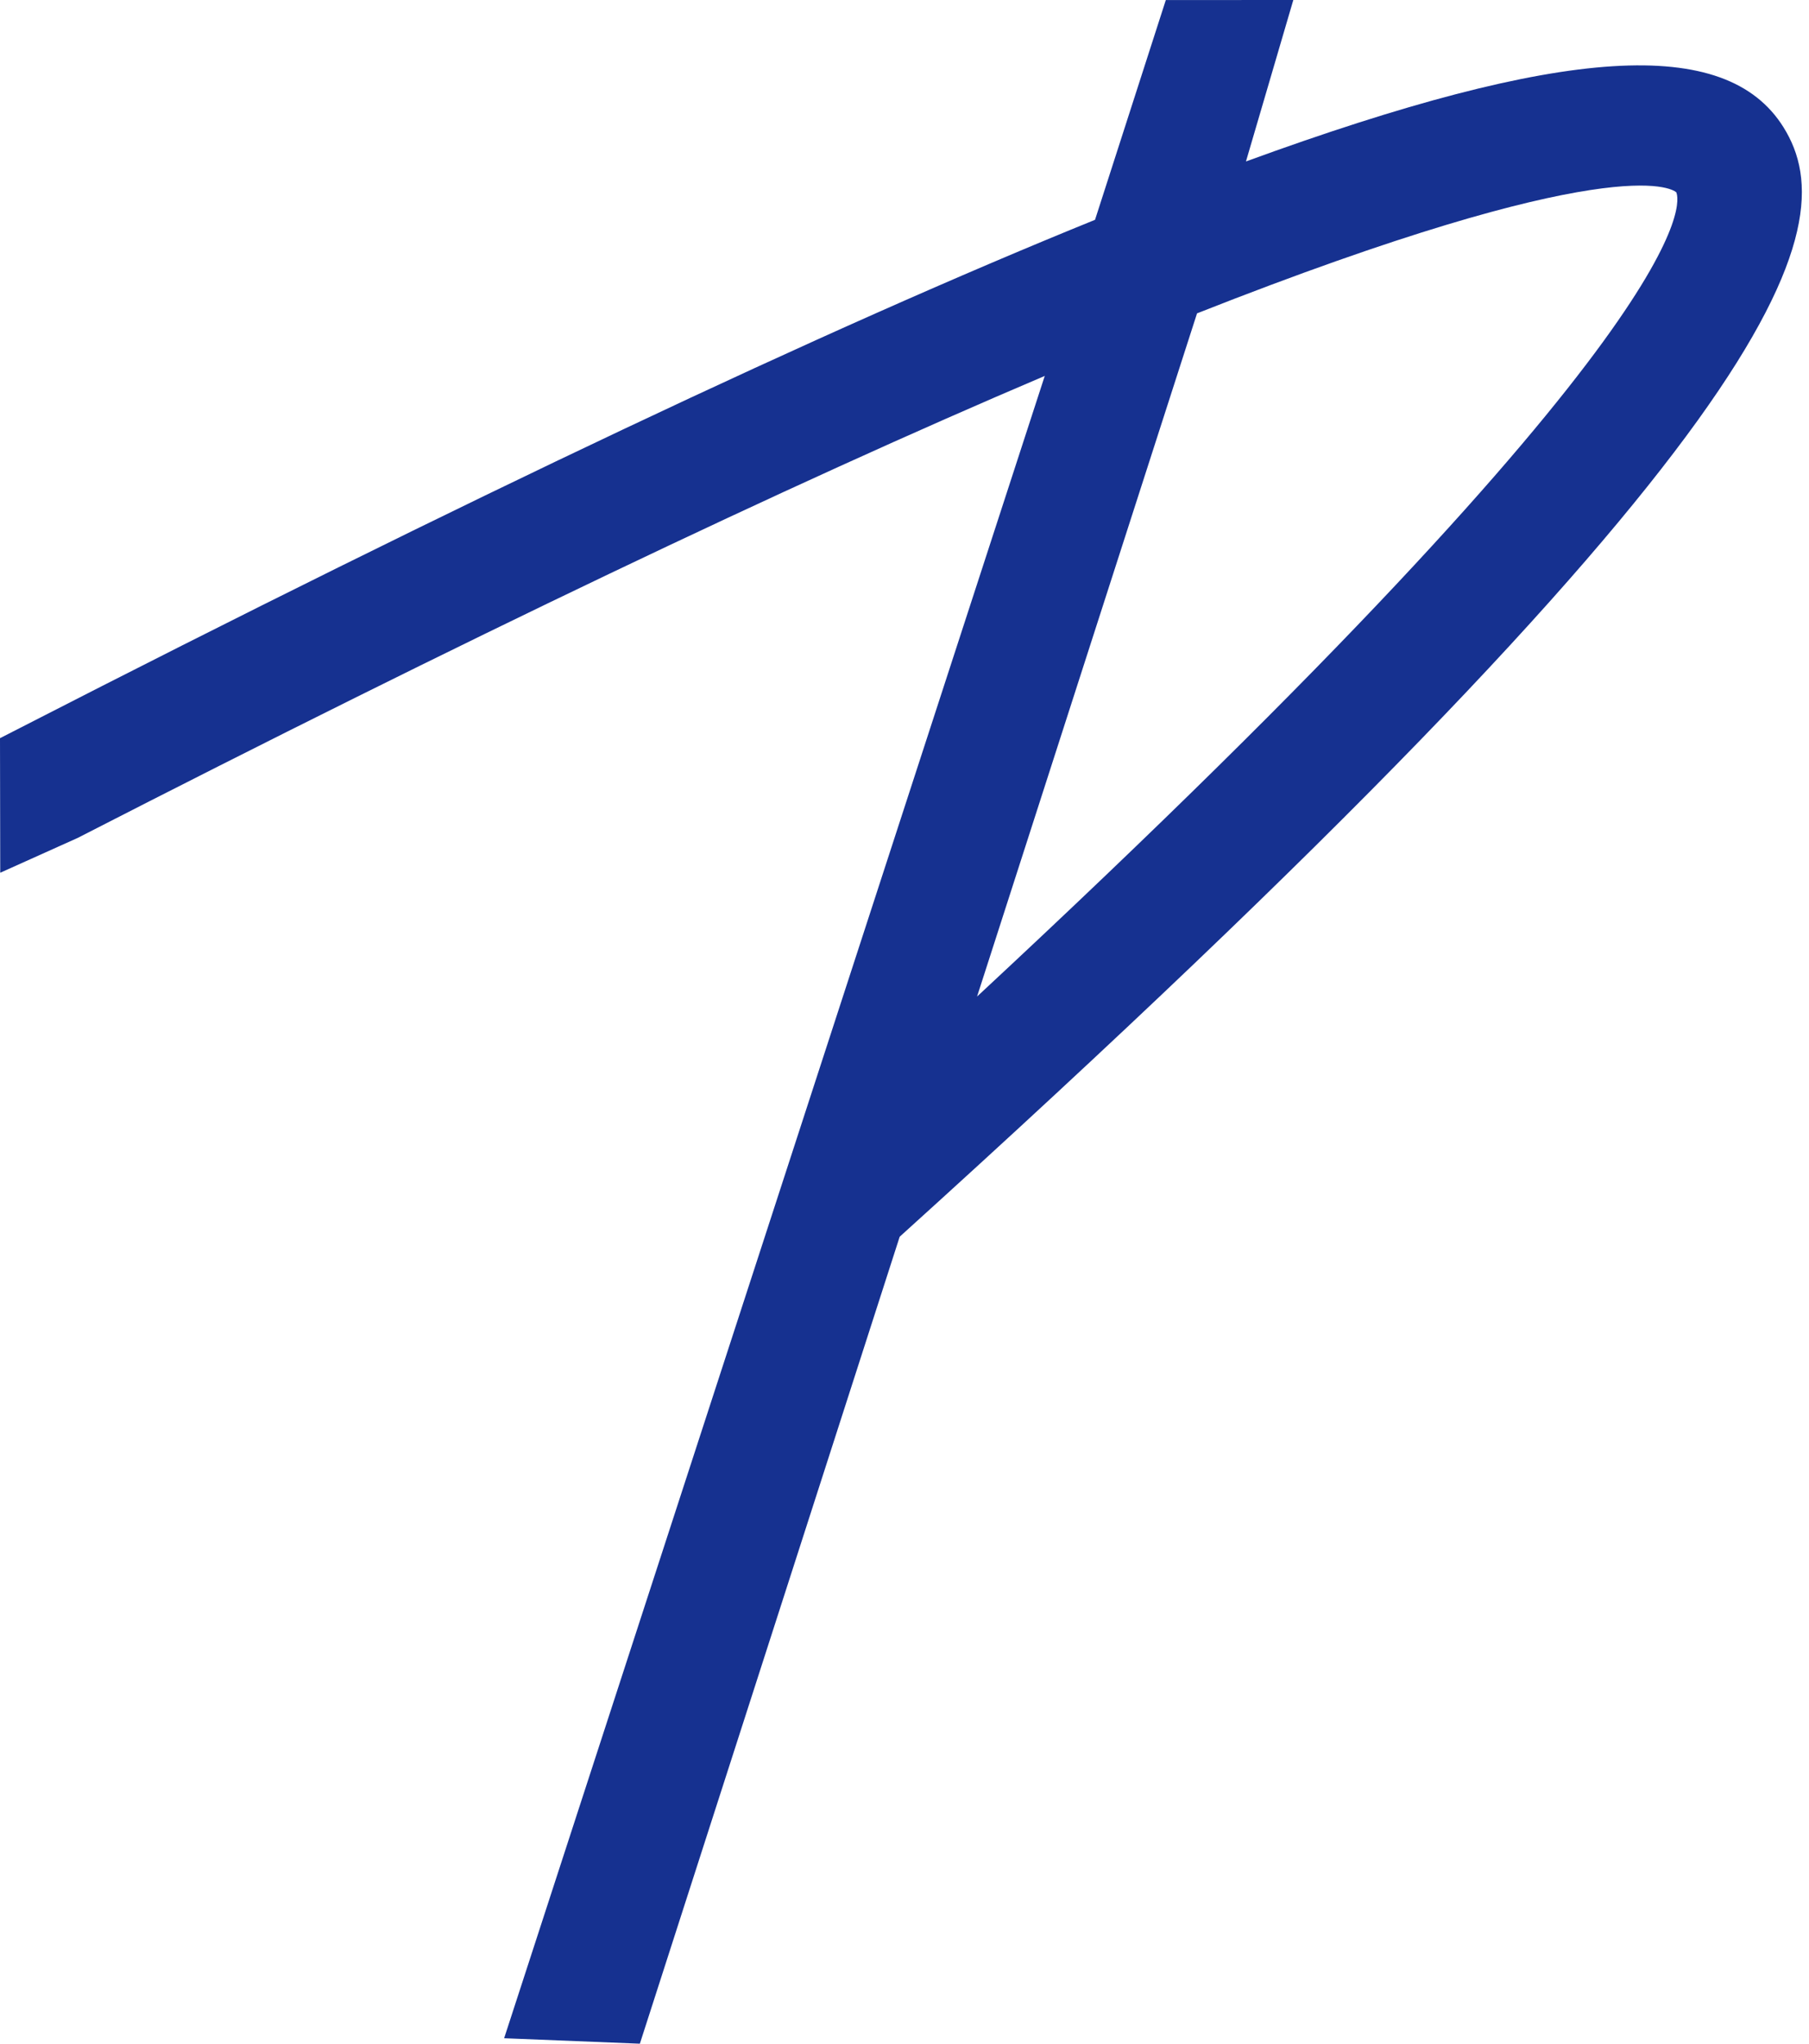 <svg width="62" height="70" viewBox="0 0 62 70" fill="none" xmlns="http://www.w3.org/2000/svg">
<path d="M33.487 34.133L41.026 10.733C55.225 5.136 57.288 6.45 57.45 6.585C57.575 6.863 58.615 10.796 33.487 34.133ZM58.082 6.19L57.444 6.573C57.444 6.573 57.444 6.573 57.444 6.573C57.444 6.573 57.444 6.573 57.444 6.573L58.082 6.19ZM61.125 4.358C59.156 1.208 53.614 1.547 42.703 5.53C43.244 3.687 43.785 1.843 44.326 0C42.869 0.001 41.413 0.001 39.956 0.002L37.53 7.529C28.356 11.248 15.956 17.105 0.663 24.945L0 25.284C0.003 26.82 0.005 28.357 0.008 29.893C0.893 29.496 1.778 29.098 2.663 28.7C15.835 21.948 26.974 16.63 35.807 12.876C29.631 31.855 23.455 50.834 17.278 69.813C18.829 69.875 20.379 69.938 21.93 70L30.835 42.36C61.184 14.931 63.331 7.885 61.125 4.358Z" fill="#163190"/>
</svg>
